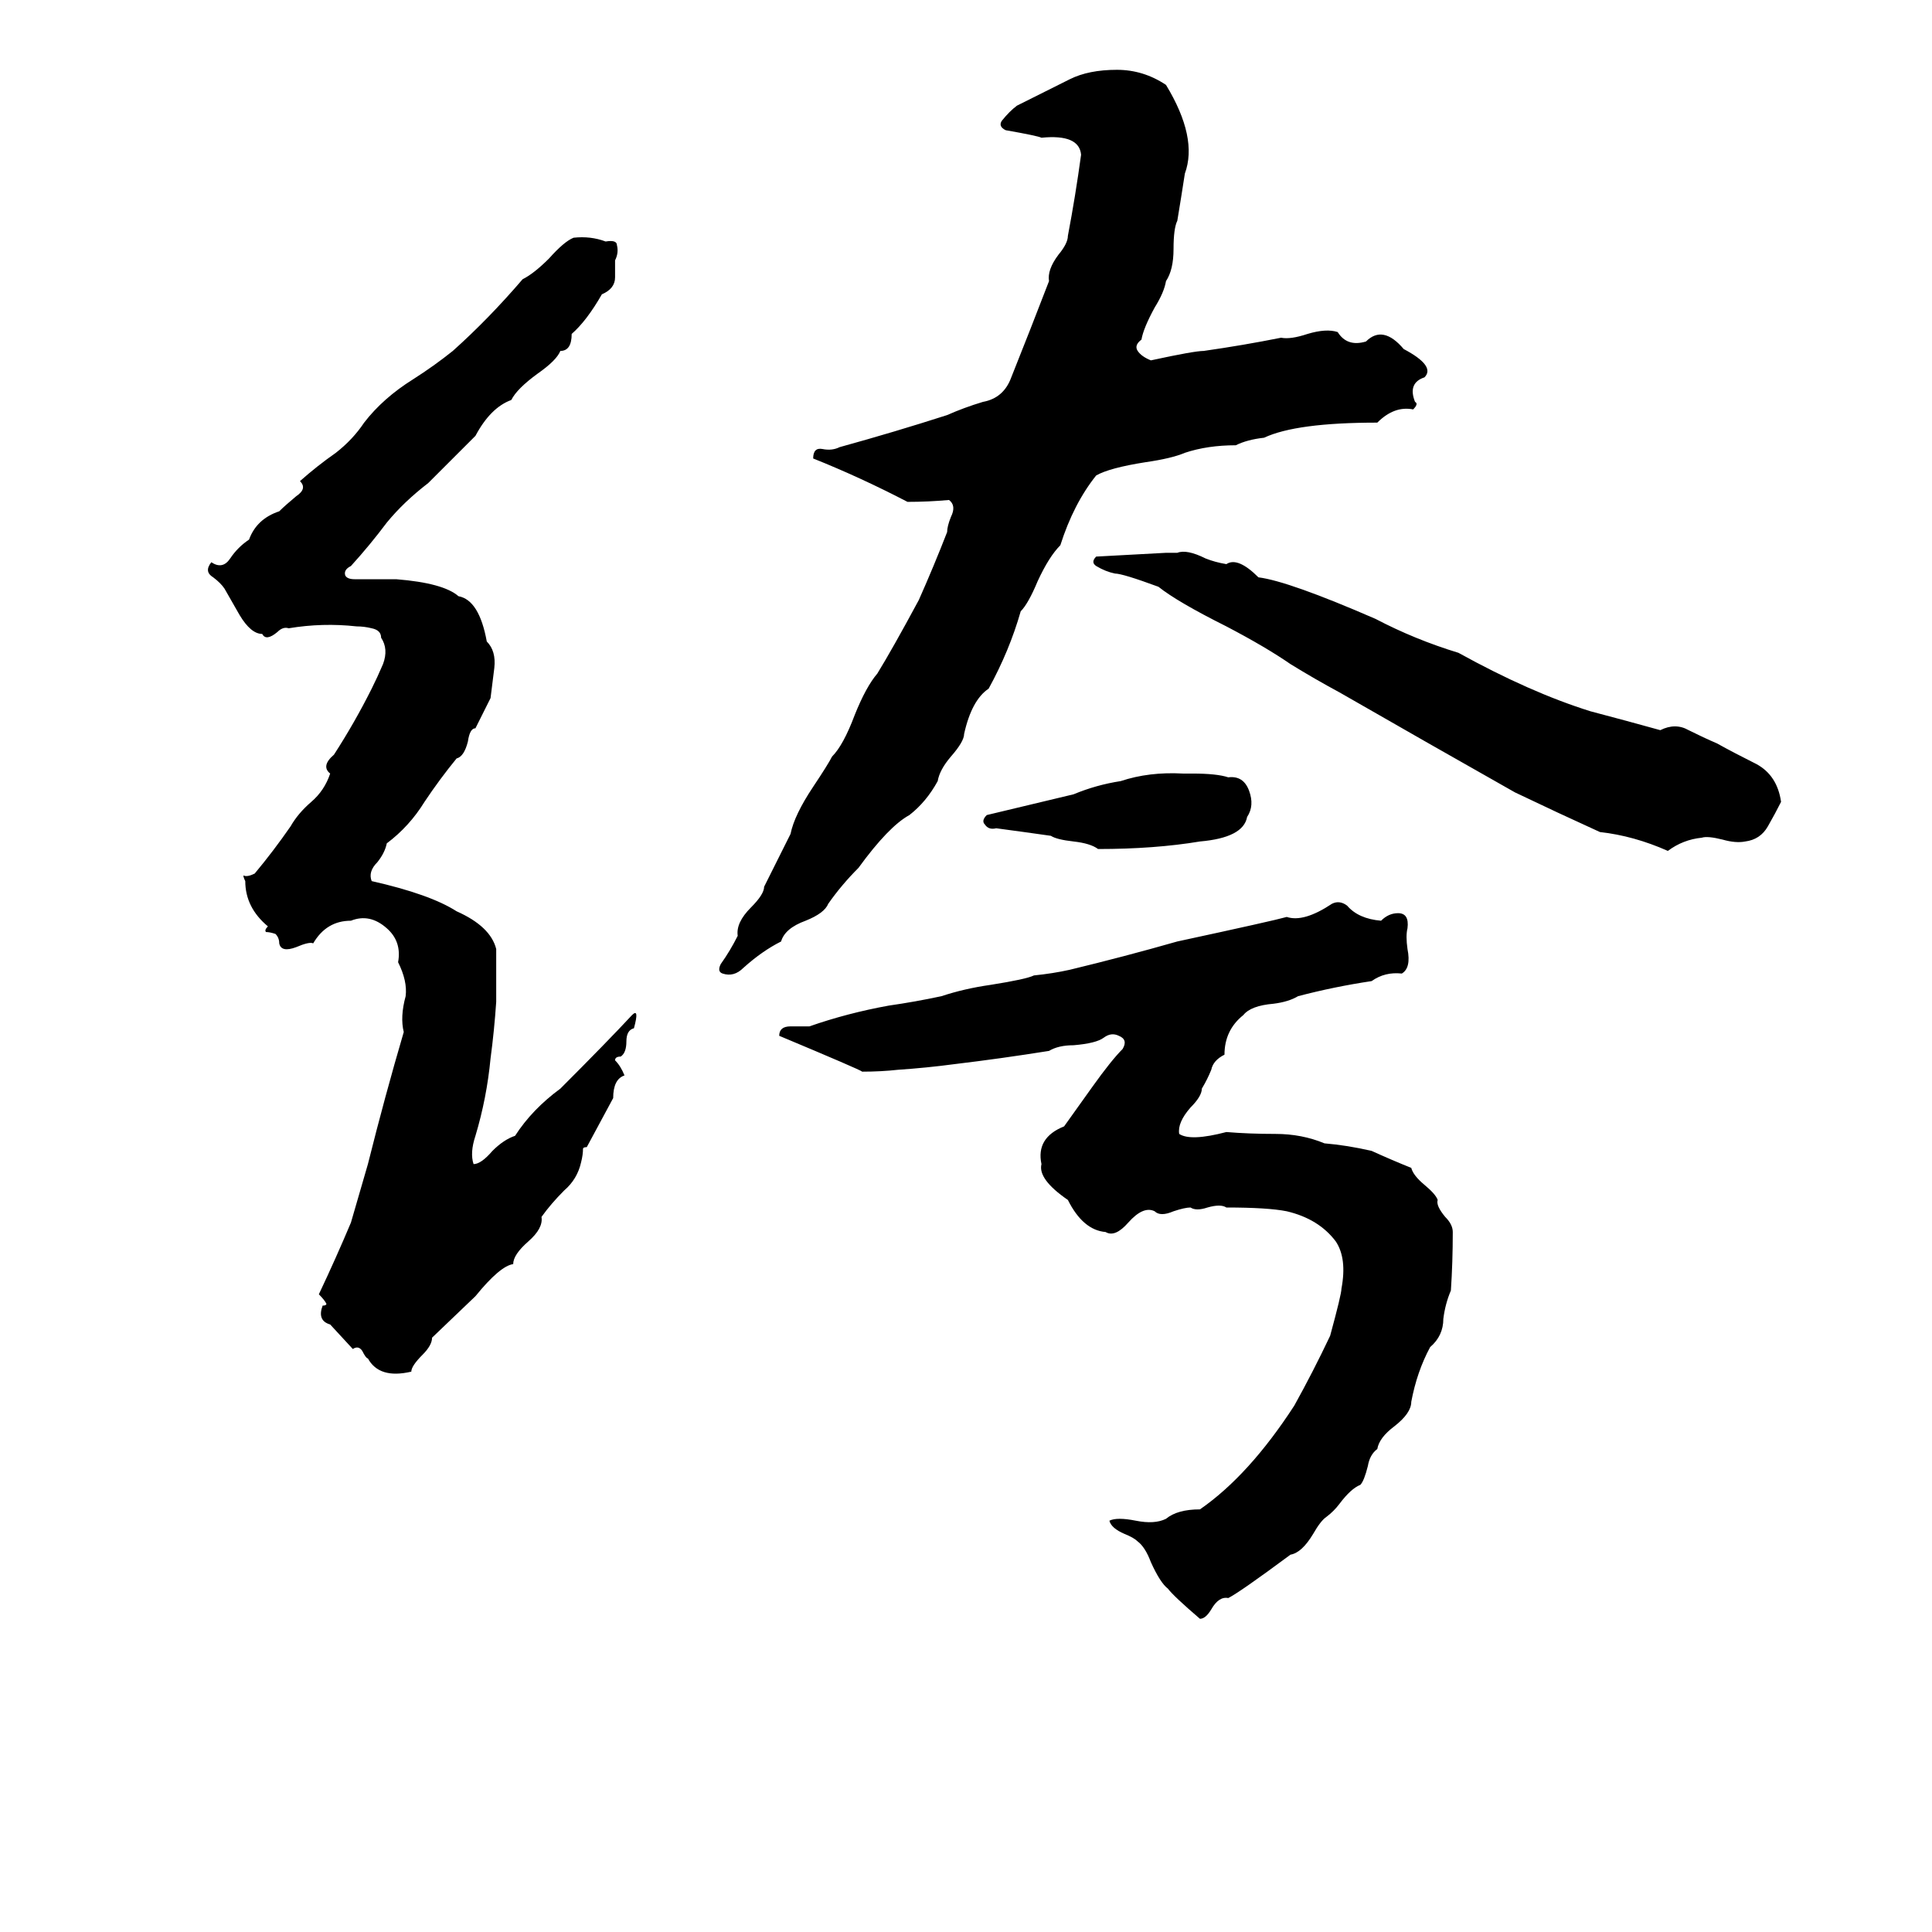 <svg xmlns="http://www.w3.org/2000/svg" viewBox="0 -800 1024 1024">
	<path fill="#000000" d="M592 -763Q606 -763 618 -755Q635 -727 628 -708Q626 -695 624 -683Q622 -679 622 -668Q622 -657 618 -651Q617 -645 612 -637Q606 -626 605 -620Q601 -617 603 -614Q605 -611 610 -609Q633 -614 638 -614Q659 -617 679 -621Q684 -620 693 -623Q703 -626 709 -624Q714 -616 724 -619Q733 -628 744 -615Q761 -606 755 -600Q746 -597 750 -587Q752 -586 749 -583Q739 -585 730 -576Q687 -576 670 -568Q661 -567 655 -564Q640 -564 628 -560Q621 -557 607 -555Q588 -552 581 -548Q569 -533 562 -511Q556 -505 550 -492Q545 -480 541 -476Q535 -455 524 -435Q515 -429 511 -411Q511 -407 504 -399Q498 -392 497 -386Q491 -375 482 -368Q471 -362 455 -340Q446 -331 439 -321Q437 -316 427 -312Q416 -308 414 -301Q404 -296 394 -287Q389 -282 383 -284Q380 -285 382 -289Q387 -296 391 -304Q390 -311 398 -319Q405 -326 405 -330Q412 -344 419 -358Q421 -368 431 -383Q439 -395 441 -399Q447 -405 453 -421Q459 -436 465 -443Q473 -456 487 -482Q495 -500 502 -518Q502 -521 504 -526Q507 -532 503 -535Q492 -534 481 -534Q456 -547 431 -557Q431 -563 436 -562Q441 -561 445 -563Q474 -571 502 -580Q511 -584 521 -587Q532 -589 536 -600Q546 -625 556 -651Q555 -657 561 -665Q566 -671 566 -675Q570 -696 573 -718Q572 -729 552 -727Q550 -728 533 -731Q529 -733 531 -736Q535 -741 539 -744Q553 -751 567 -758Q577 -763 592 -763ZM304 -674Q313 -675 321 -672Q327 -673 327 -670Q328 -666 326 -662Q326 -658 326 -653Q326 -647 319 -644Q311 -630 303 -623Q303 -614 297 -614Q295 -609 285 -602Q274 -594 271 -588Q260 -584 252 -569L227 -544Q214 -534 205 -523Q196 -511 186 -500Q182 -498 183 -495Q184 -493 188 -493Q199 -493 210 -493Q235 -491 243 -484Q254 -482 258 -460Q263 -455 262 -446Q261 -438 260 -430Q256 -422 252 -414Q249 -414 248 -407Q246 -399 242 -398Q233 -387 225 -375Q217 -362 205 -353Q204 -348 200 -343Q195 -338 197 -333Q228 -326 242 -317Q260 -309 263 -297Q263 -283 263 -269Q262 -254 260 -239Q258 -218 252 -198Q249 -189 251 -183Q255 -183 261 -190Q267 -196 273 -198Q282 -212 297 -223Q322 -248 335 -262Q339 -266 336 -255Q332 -254 332 -248Q332 -242 329 -240Q326 -240 326 -238Q329 -235 331 -230Q325 -228 325 -218Q318 -205 311 -192Q309 -192 309 -191Q309 -188 308 -184Q306 -175 299 -169Q292 -162 287 -155Q288 -149 280 -142Q272 -135 272 -130Q265 -129 252 -113L229 -91Q229 -87 224 -82Q218 -76 218 -73Q201 -69 195 -80Q194 -80 192 -84Q190 -87 187 -85L175 -98Q168 -100 171 -108Q173 -108 173 -109Q172 -111 169 -114Q178 -133 186 -152L195 -183Q204 -219 214 -253Q212 -261 215 -272Q216 -280 211 -290Q213 -301 205 -308Q196 -316 186 -312Q173 -312 166 -300Q164 -301 157 -298Q149 -295 148 -300Q148 -303 146 -305Q143 -306 141 -306Q140 -307 142 -309Q130 -319 130 -333Q129 -335 129 -336Q131 -335 135 -337Q145 -349 154 -362Q158 -369 165 -375Q172 -381 175 -390Q170 -394 177 -400Q188 -417 197 -435Q200 -441 203 -448Q206 -456 202 -462Q202 -466 197 -467Q193 -468 189 -468Q171 -470 153 -467Q150 -468 147 -465Q141 -460 139 -464Q133 -464 127 -474Q123 -481 119 -488Q117 -491 113 -494Q108 -497 112 -502Q118 -498 122 -504Q126 -510 132 -514Q136 -525 148 -529Q151 -532 157 -537Q163 -541 159 -545Q168 -553 178 -560Q187 -567 193 -576Q203 -589 219 -599Q230 -606 240 -614Q259 -631 277 -652Q283 -655 291 -663Q299 -672 304 -674ZM618 -507H624Q629 -509 639 -504Q644 -502 650 -501Q656 -505 667 -494Q683 -492 729 -472Q750 -461 773 -454Q811 -433 843 -423Q862 -418 880 -413Q888 -417 895 -413Q903 -409 910 -406Q919 -401 931 -395Q942 -389 944 -375Q941 -369 937 -362Q933 -355 925 -354Q920 -353 913 -355Q905 -357 902 -356Q892 -355 884 -349Q866 -357 848 -359Q826 -369 803 -380Q757 -406 710 -433Q697 -440 684 -448Q671 -457 650 -468Q624 -481 614 -489Q595 -496 591 -496Q586 -497 581 -500Q578 -502 581 -505Q600 -506 618 -507ZM627 -390H632Q645 -390 651 -388Q659 -389 662 -381Q665 -373 661 -367Q659 -356 636 -354Q612 -350 582 -350Q578 -353 569 -354Q560 -355 557 -357Q543 -359 528 -361Q524 -360 522 -363Q520 -365 523 -368Q527 -369 569 -379Q581 -384 594 -386Q609 -391 627 -390ZM706 -321Q710 -323 714 -320Q720 -313 732 -312Q736 -316 741 -316Q747 -316 746 -308Q745 -304 746 -297Q748 -287 743 -284Q734 -285 727 -280Q707 -277 688 -272Q683 -269 675 -268Q663 -267 659 -262Q649 -254 649 -241Q643 -238 642 -233Q640 -228 637 -223Q637 -219 631 -213Q624 -205 625 -199Q631 -195 650 -200Q662 -199 676 -199Q690 -199 702 -194Q714 -193 727 -190Q738 -185 748 -181Q749 -177 755 -172Q761 -167 762 -164Q761 -161 766 -155Q770 -151 770 -147Q770 -131 769 -116Q766 -109 765 -101Q765 -92 758 -86Q751 -73 748 -57Q748 -51 739 -44Q731 -38 730 -32Q726 -29 725 -23Q723 -15 721 -13Q716 -11 710 -3Q707 1 703 4Q700 6 696 13Q690 23 684 24Q657 44 651 47Q646 46 642 53Q639 58 636 58Q622 46 619 42Q615 39 610 28Q607 20 603 17Q601 15 596 13Q589 10 588 6Q592 4 602 6Q612 8 618 5Q624 0 636 0Q662 -18 686 -55Q696 -73 705 -92Q711 -114 711 -117Q714 -133 708 -142Q699 -154 682 -158Q672 -160 650 -160Q647 -162 640 -160Q634 -158 631 -160Q628 -160 622 -158Q615 -155 612 -158Q606 -161 598 -152Q591 -144 586 -147Q574 -148 566 -164Q550 -175 552 -183Q549 -197 564 -203L579 -224Q589 -238 595 -244Q598 -249 593 -251Q589 -253 585 -250Q581 -247 569 -246Q561 -246 556 -243Q531 -239 506 -236Q491 -234 476 -233Q467 -232 457 -232Q456 -233 413 -251Q413 -256 419 -256Q424 -256 429 -256Q449 -263 471 -267Q485 -269 499 -272Q511 -276 525 -278Q544 -281 548 -283Q558 -284 567 -286Q596 -293 624 -301Q675 -312 682 -314Q691 -311 706 -321Z"/>
</svg>